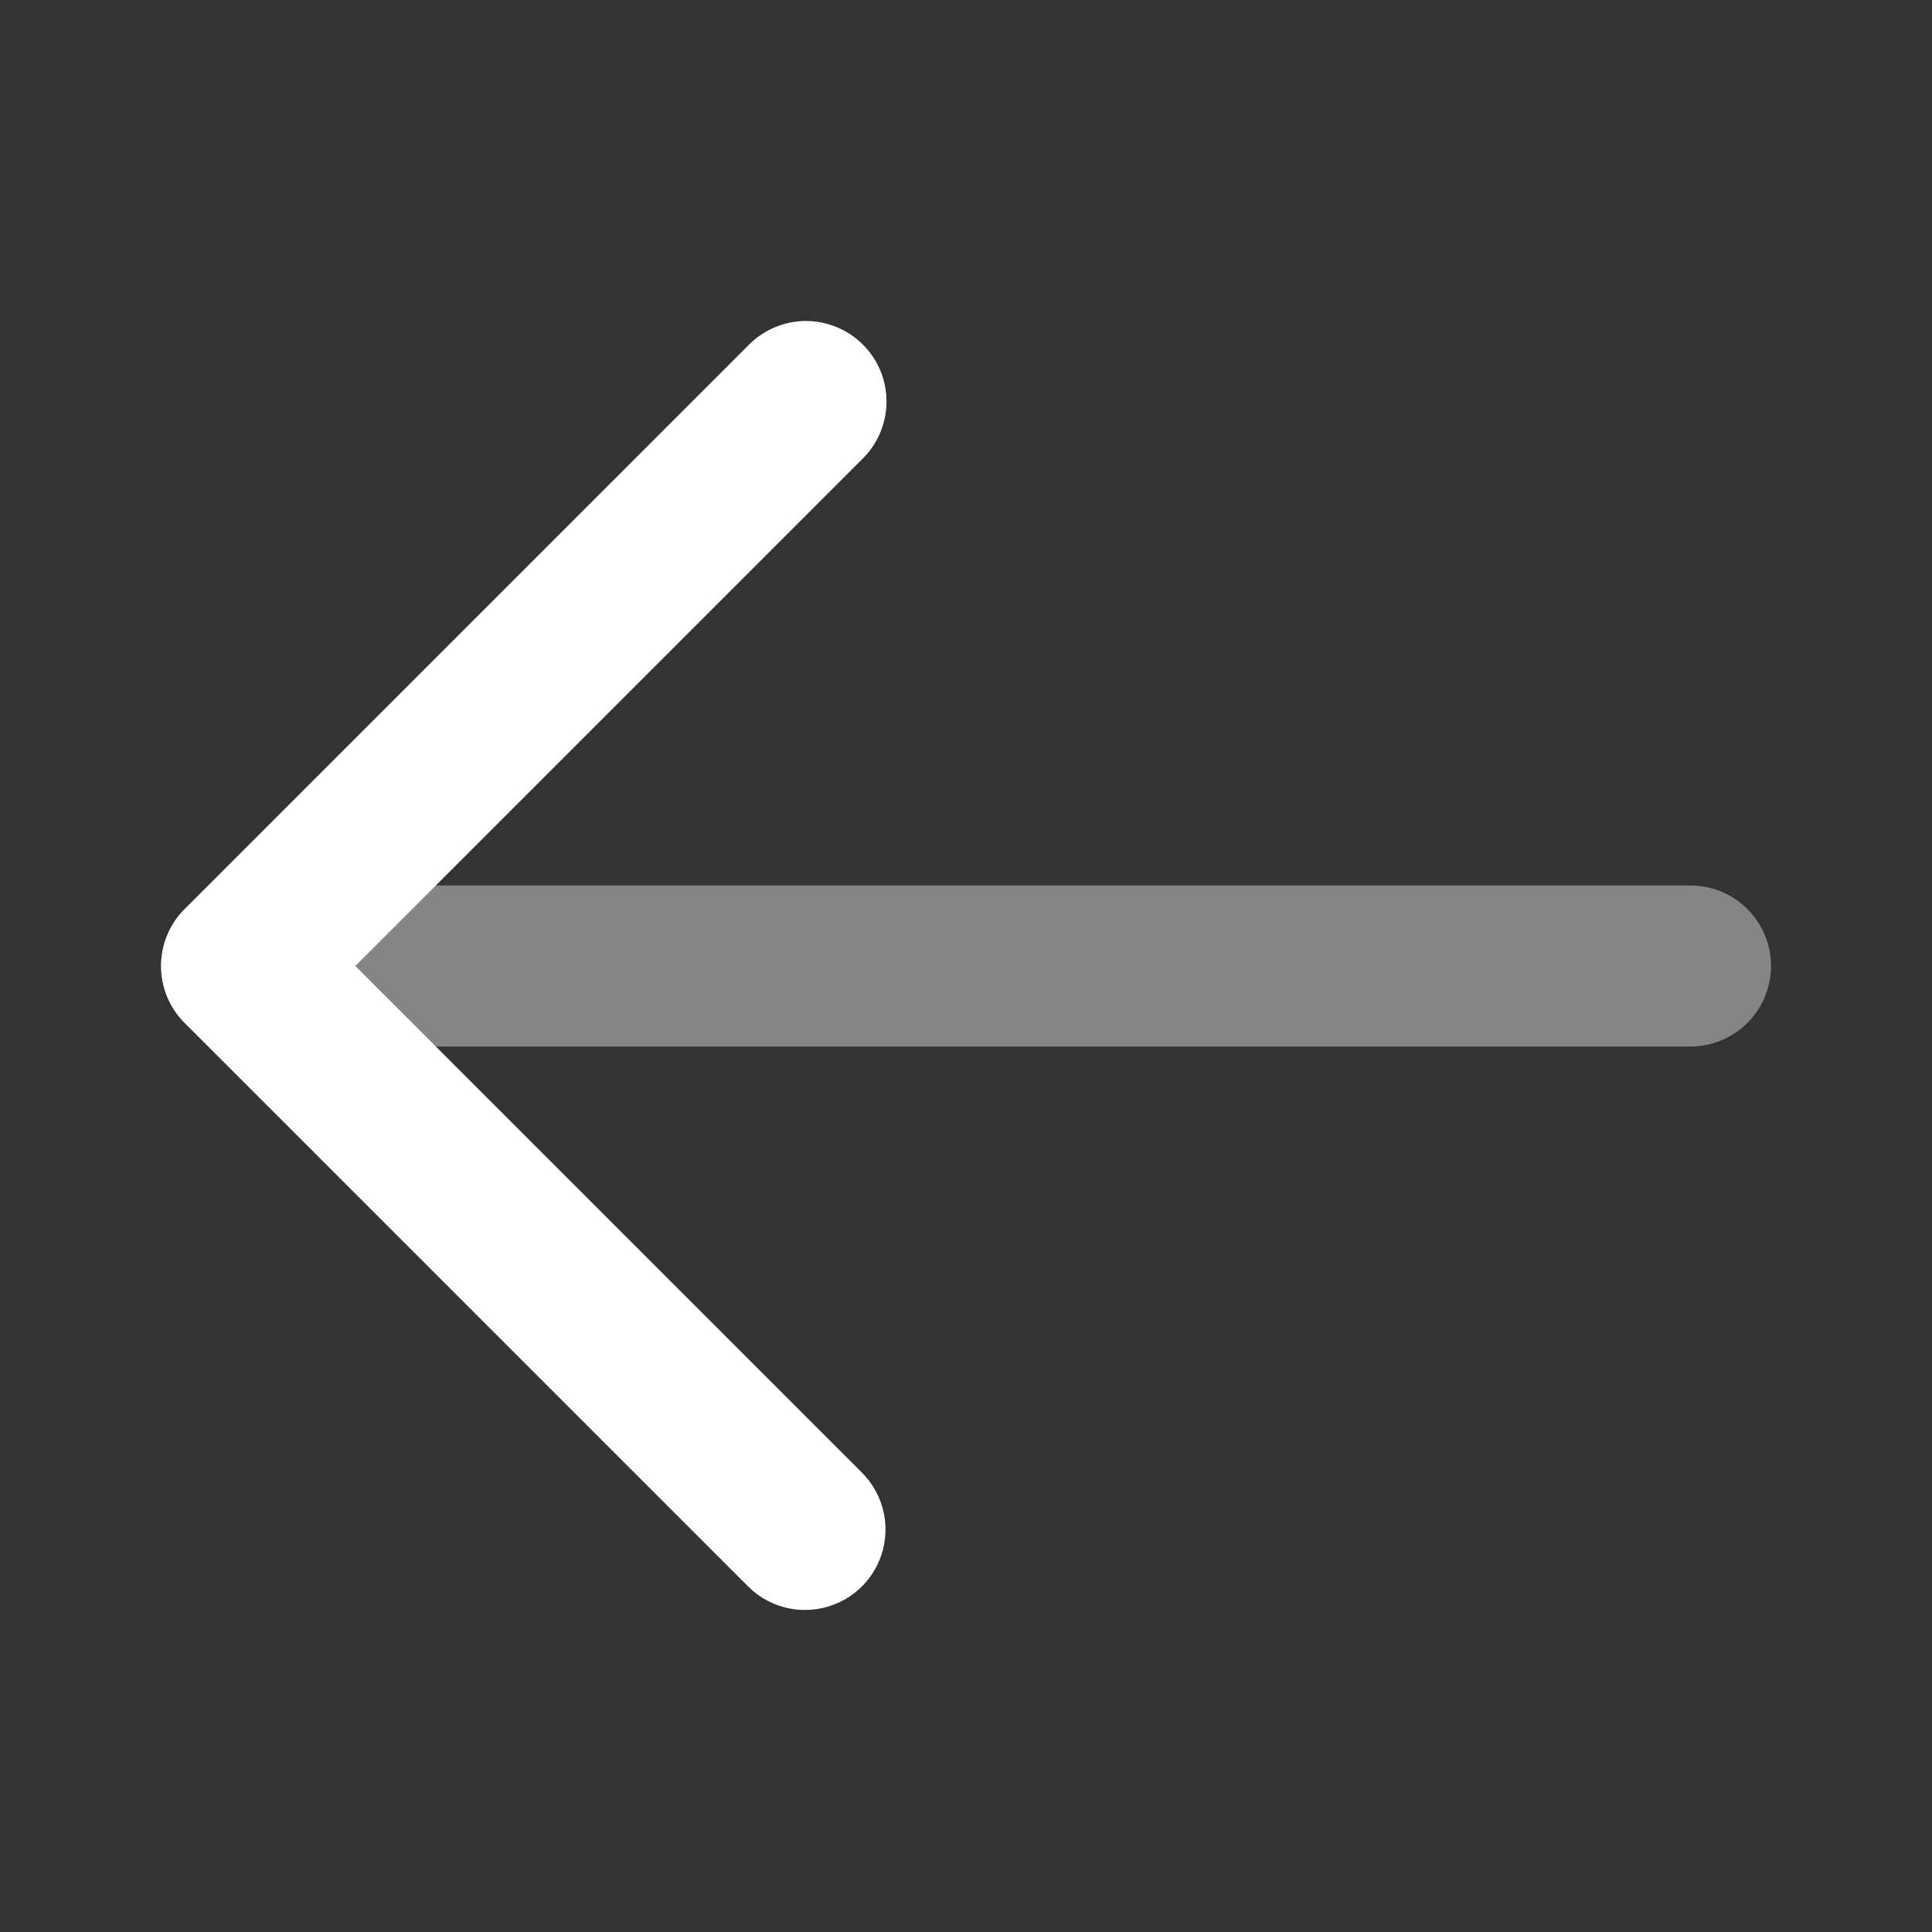 <svg width="22" height="22" viewBox="0 0 22 22" fill="none" xmlns="http://www.w3.org/2000/svg">
<rect x="0" y="0" width="22" height="22" fill="#333333" stroke="none"/>
<path opacity="0.4" d="M19.25 11.917H2.75C2.507 11.917 2.274 11.82 2.102 11.648C1.93 11.476 1.833 11.243 1.833 11C1.833 10.757 1.93 10.524 2.102 10.352C2.274 10.18 2.507 10.083 2.75 10.083H19.25C19.493 10.083 19.726 10.18 19.898 10.352C20.07 10.524 20.167 10.757 20.167 11C20.167 11.243 20.07 11.476 19.898 11.648C19.726 11.82 19.493 11.917 19.25 11.917Z" fill="white"/>
<path d="M9.167 18.333C8.924 18.333 8.691 18.237 8.519 18.065L2.102 11.648C1.93 11.476 1.834 11.243 1.834 11C1.834 10.757 1.93 10.524 2.102 10.352L8.519 3.935C8.603 3.848 8.704 3.778 8.816 3.73C8.928 3.682 9.048 3.656 9.17 3.655C9.292 3.654 9.413 3.678 9.525 3.724C9.638 3.77 9.74 3.838 9.826 3.924C9.912 4.01 9.98 4.112 10.027 4.225C10.073 4.338 10.096 4.458 10.095 4.58C10.094 4.702 10.068 4.822 10.02 4.934C9.972 5.046 9.902 5.147 9.815 5.231L4.046 11L9.815 16.769C9.943 16.897 10.03 17.06 10.066 17.238C10.101 17.416 10.083 17.6 10.014 17.767C9.944 17.935 9.827 18.078 9.676 18.179C9.525 18.279 9.348 18.333 9.167 18.333Z" fill="white"/>
</svg>
